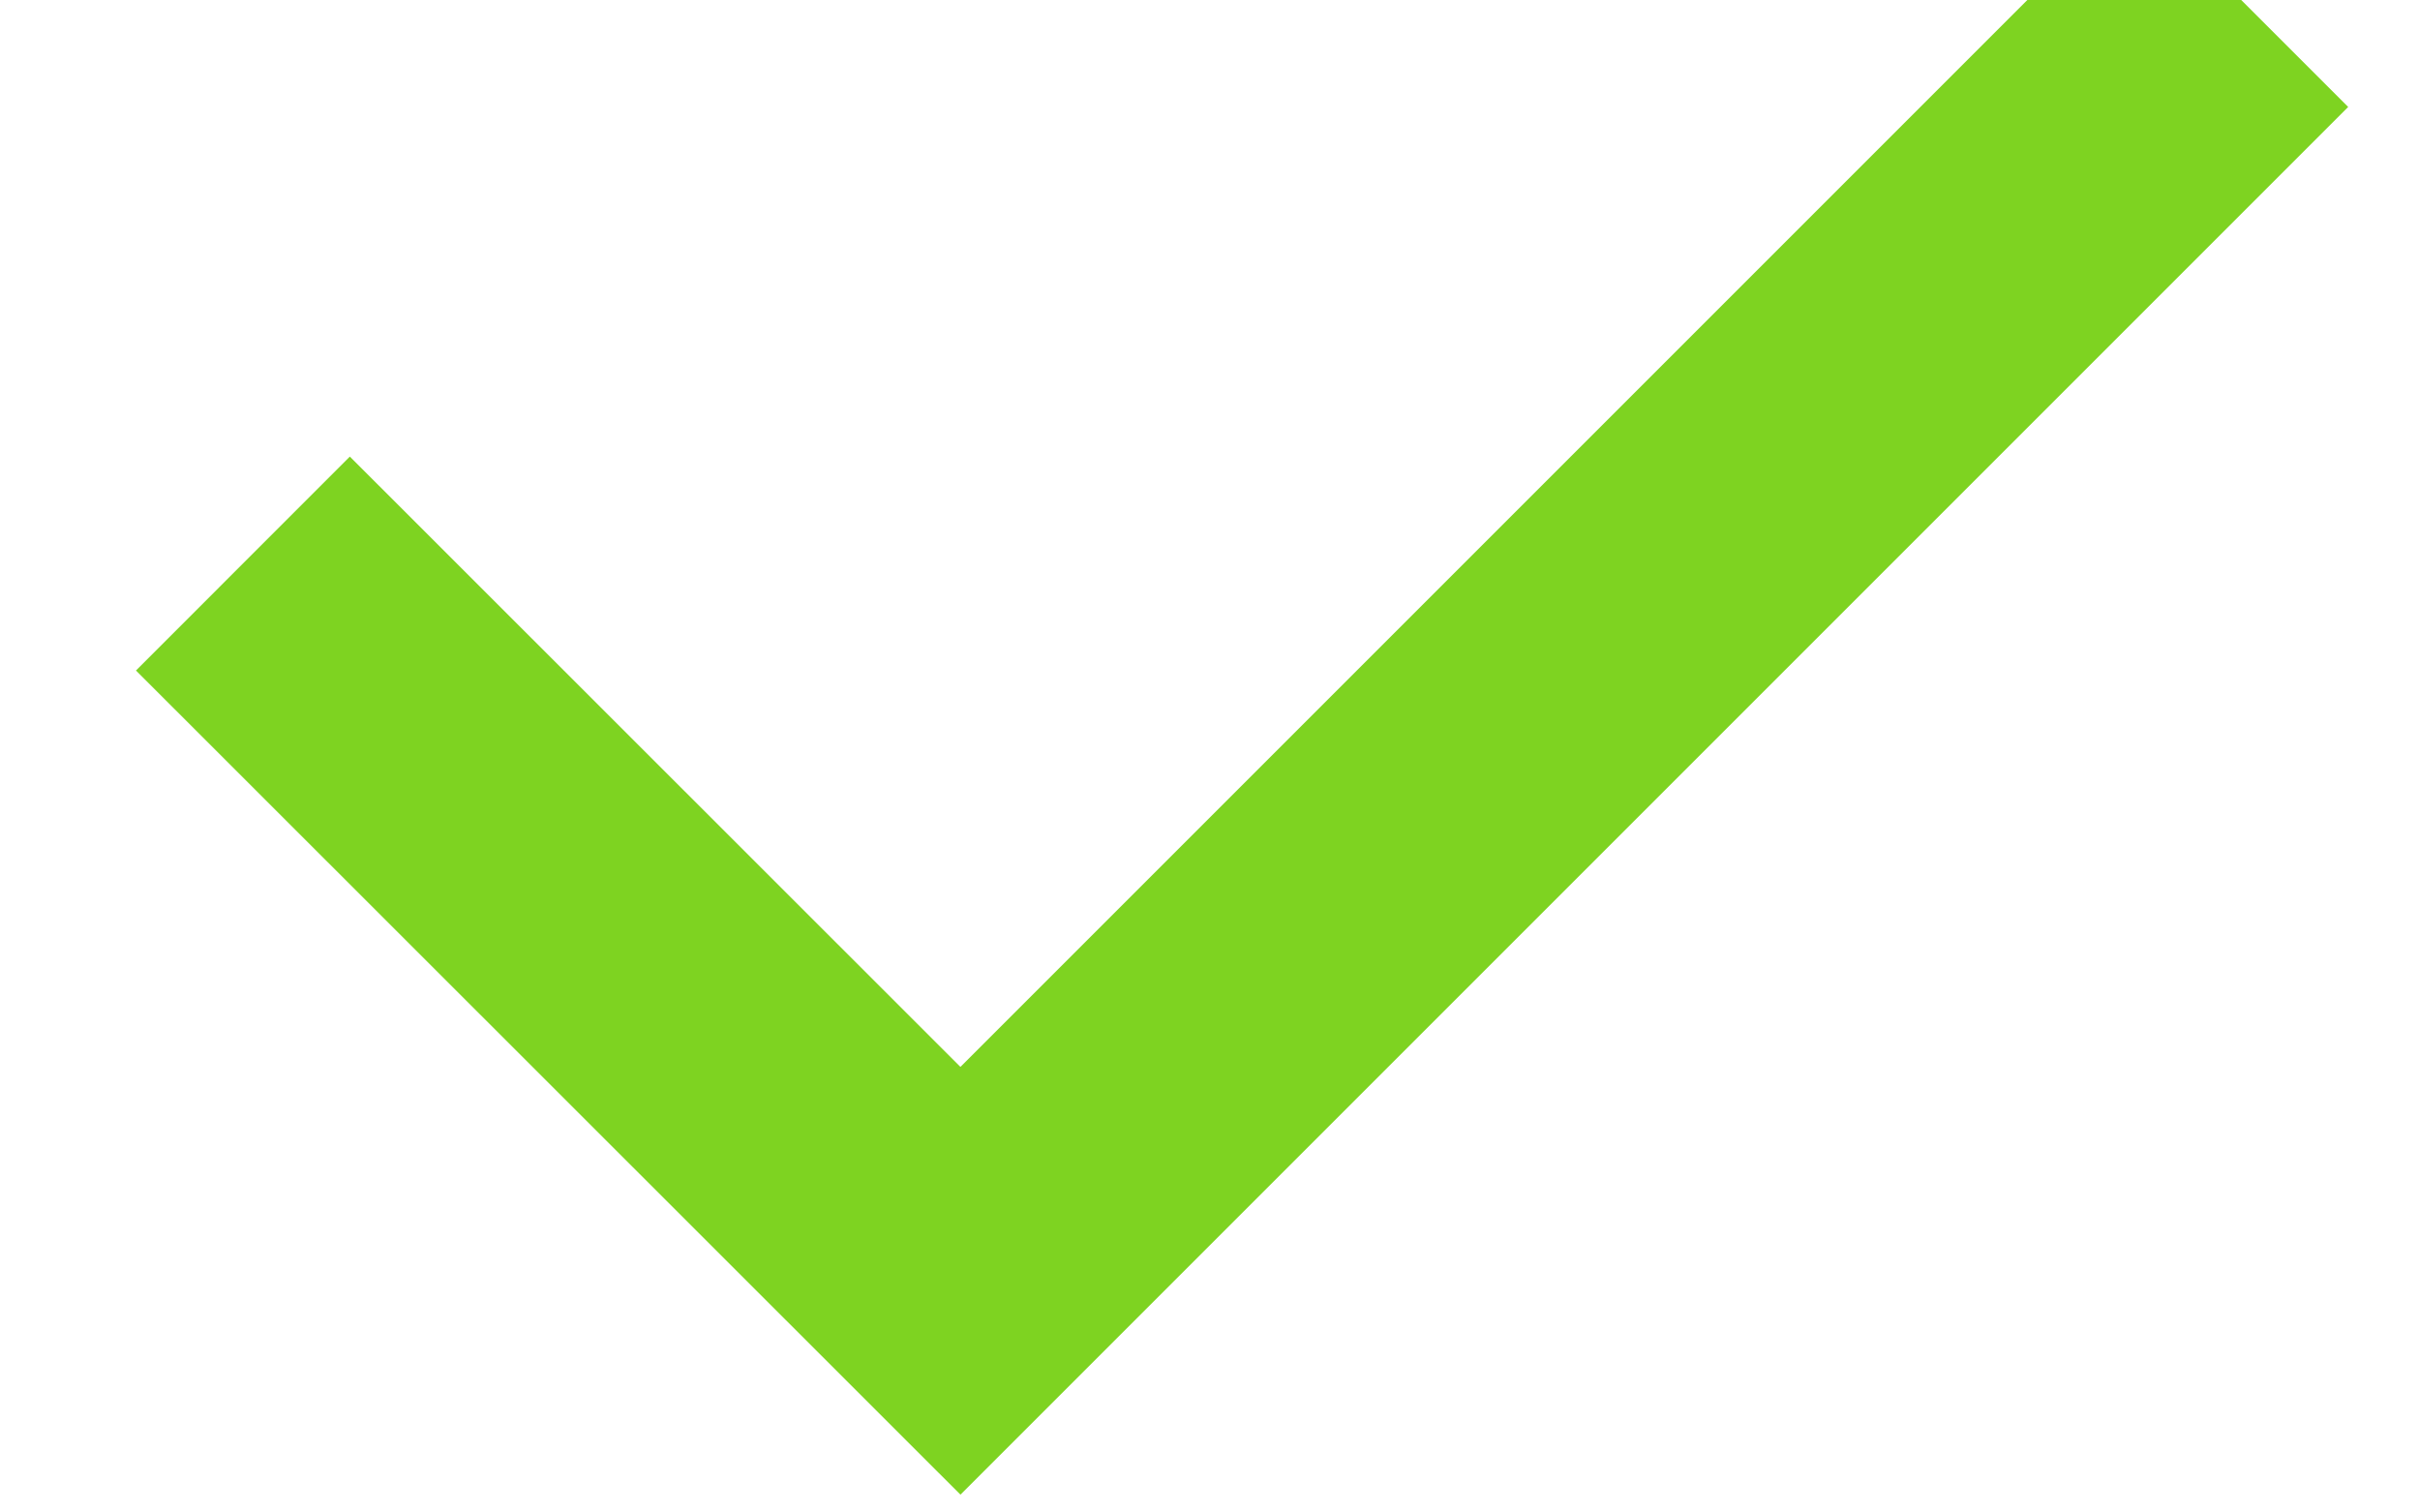 <svg xmlns="http://www.w3.org/2000/svg" width="8" height="5" viewBox="0 0 8 5">
  <path fill="none" stroke="#7ED321" d="M39.803 204.863L42.175 207.234 46.409 203" transform="translate(-39 -203)"/>
</svg>
